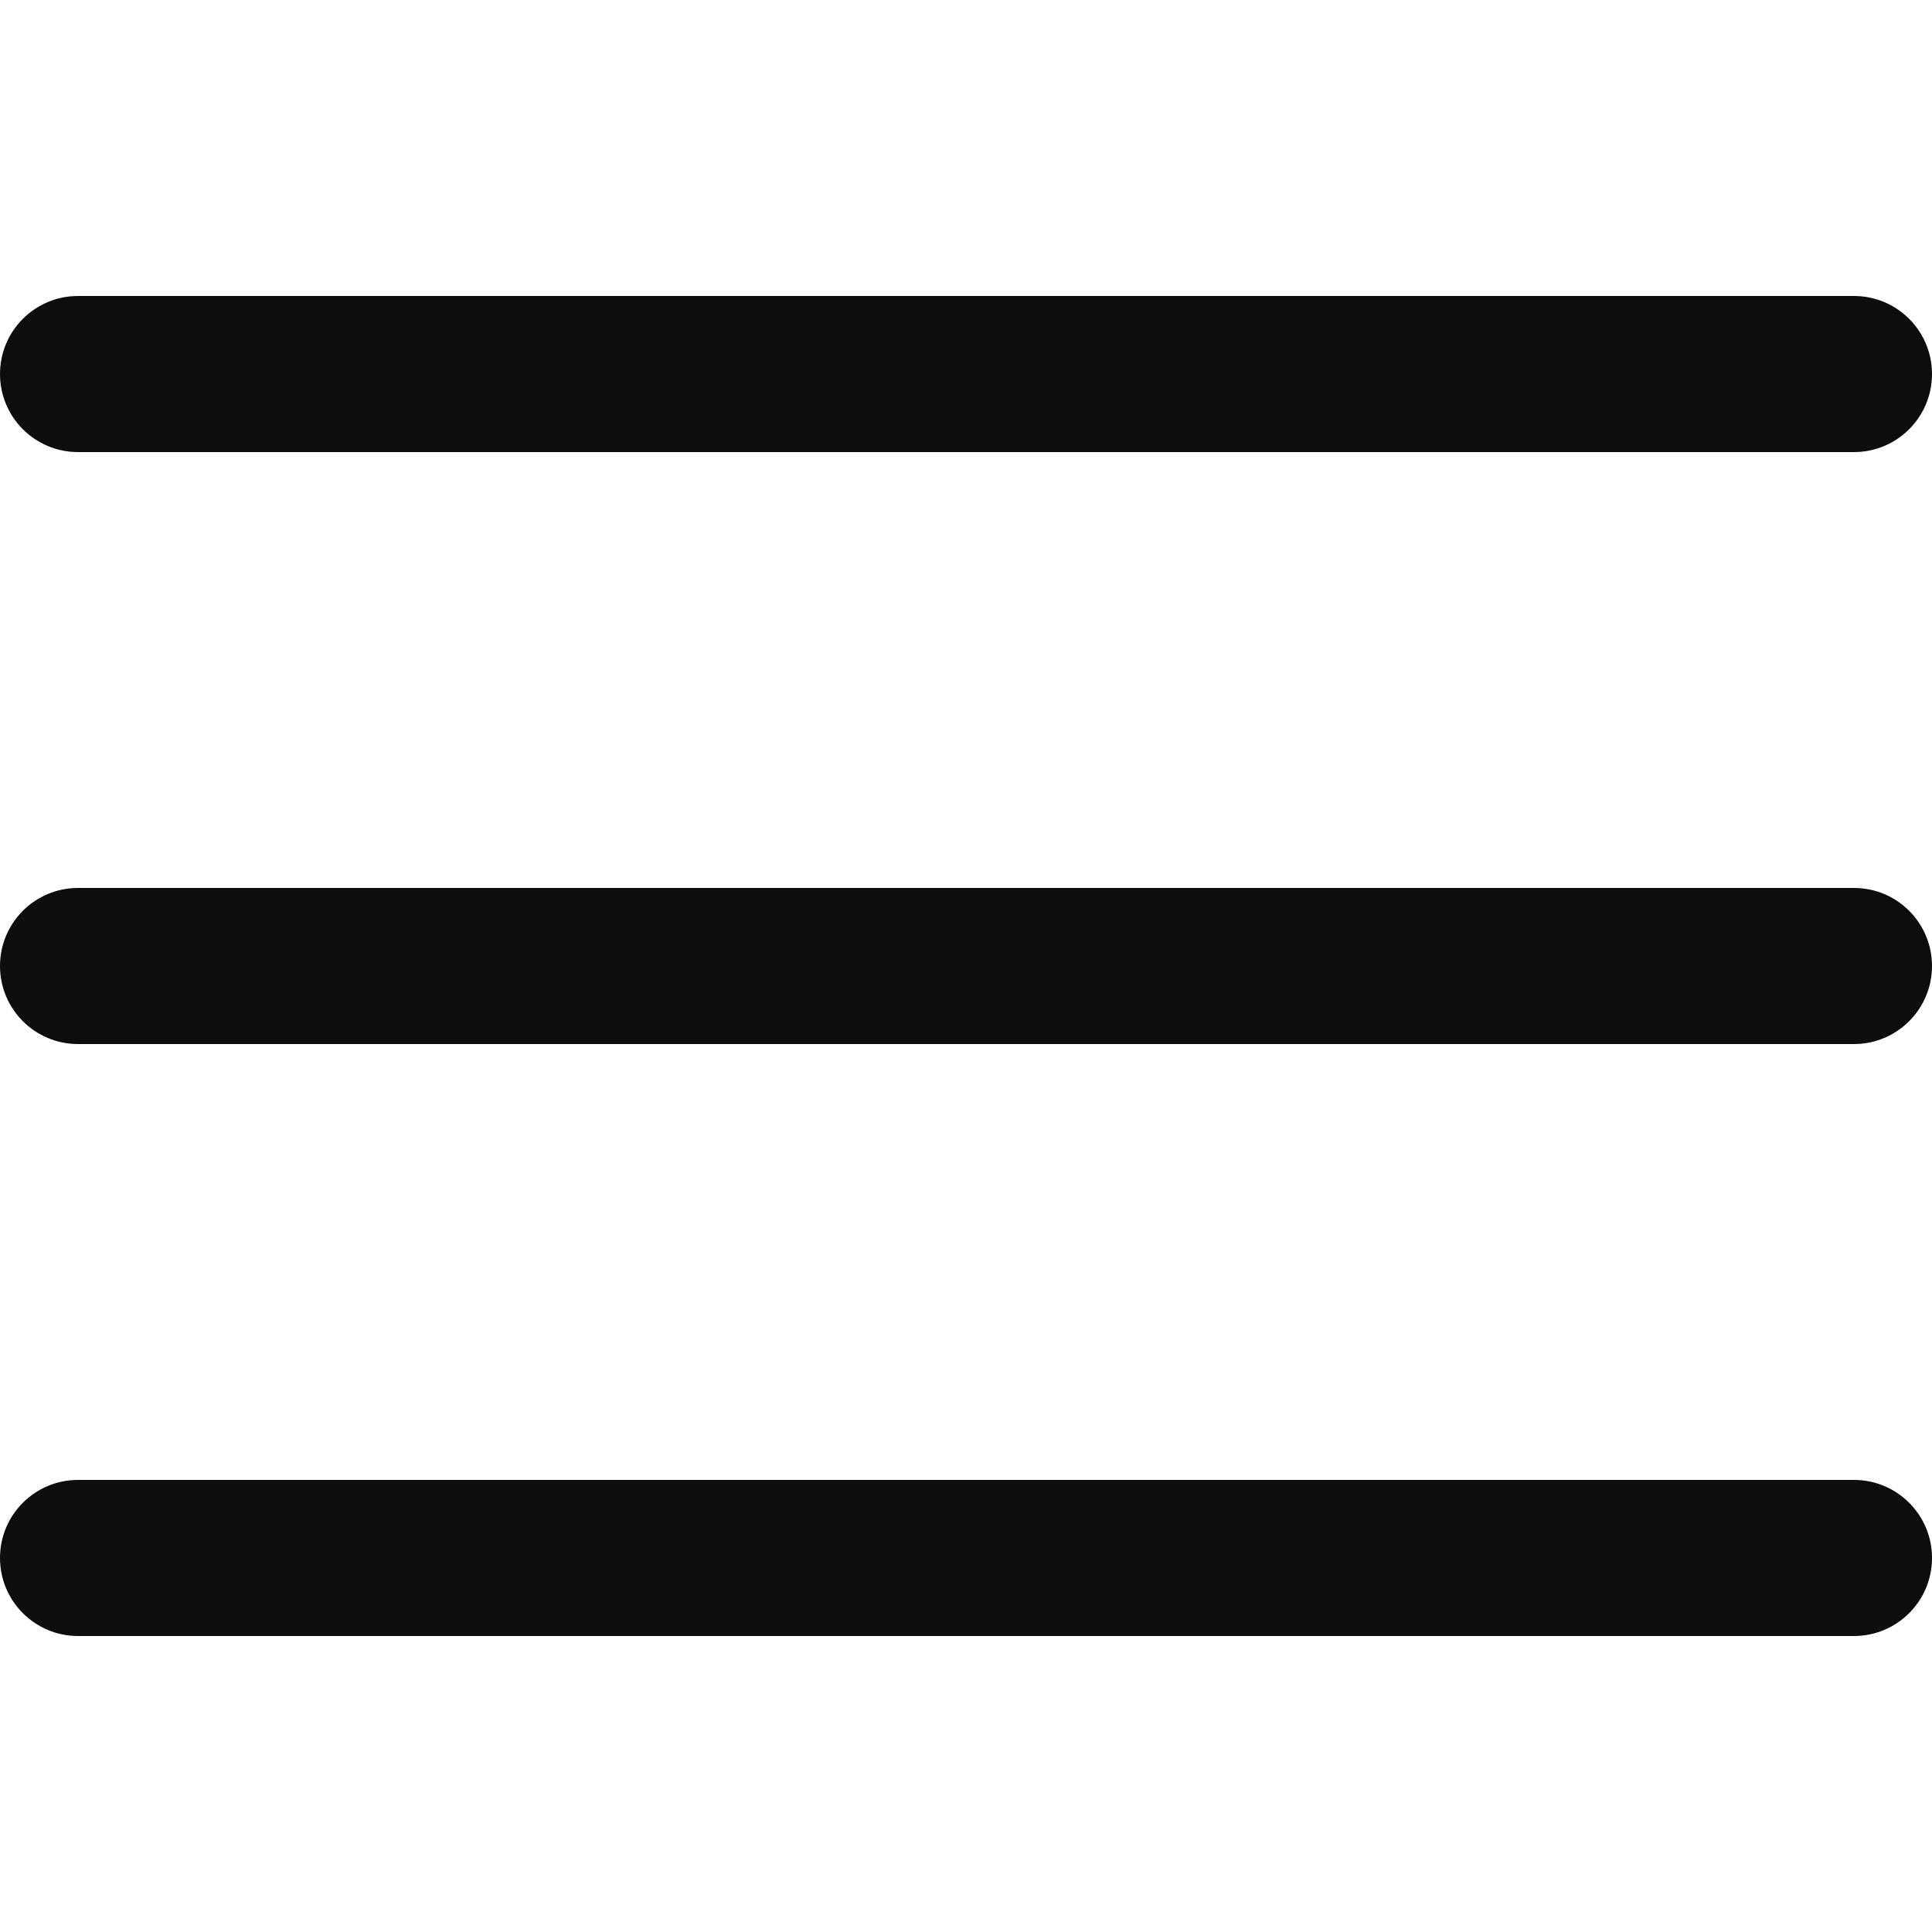 <svg width="25" height="25" viewBox="0 0 25 25" fill="none" xmlns="http://www.w3.org/2000/svg">
<path d="M23.99 11.49H1.01C0.452 11.49 0 11.942 0 12.5C0 13.058 0.452 13.51 1.01 13.51H23.99C24.548 13.51 25 13.058 25 12.5C25 11.942 24.548 11.49 23.99 11.49Z" fill="#0B0D0F"/>
<path d="M23.99 3.83H1.01C0.452 3.83 0 4.282 0 4.84C0 5.398 0.452 5.85 1.01 5.85H23.99C24.548 5.85 25 5.398 25 4.84C25 4.282 24.548 3.83 23.99 3.83Z" fill="#0B0D0F"/>
<path d="M23.99 19.15H1.01C0.452 19.15 0 19.602 0 20.16C0 20.718 0.452 21.17 1.01 21.17H23.99C24.548 21.17 25 20.718 25 20.16C25 19.602 24.548 19.15 23.99 19.15Z" fill="#0B0D0F"/>
</svg>
